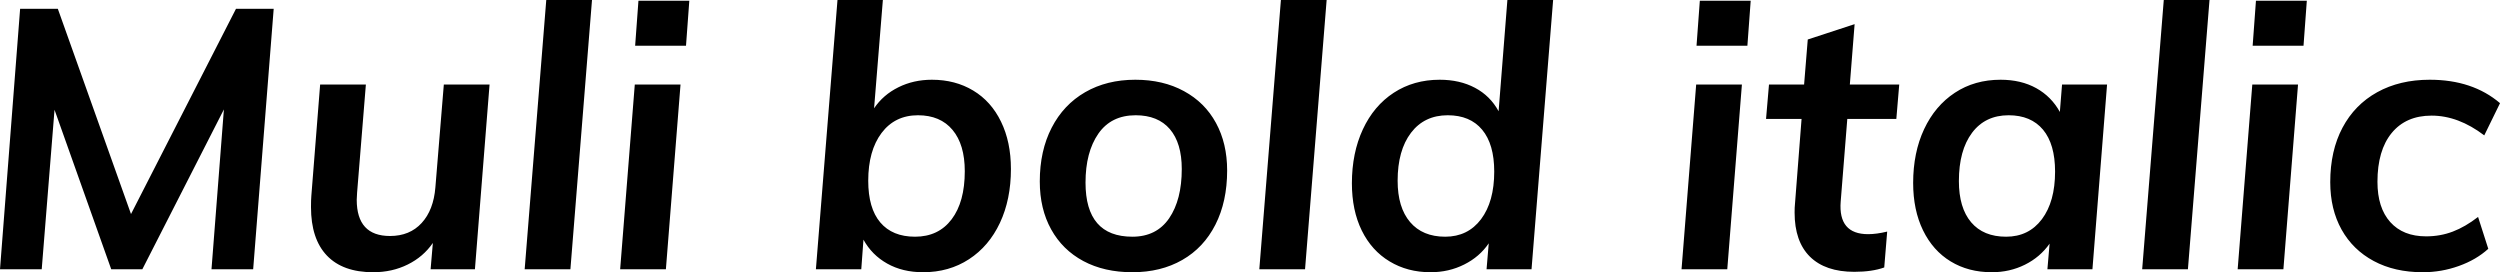 <svg xmlns="http://www.w3.org/2000/svg" viewBox="4.32 47.008 491.976 53.568"><path d="M30.10 89.13L50.76 48.74L58.18 48.74L54.14 100L45.94 100L48.38 68.54L32.33 100L26.21 100L15.05 68.61L12.53 100L4.32 100L8.28 48.74L15.70 48.74L30.10 89.13ZM91.66 63.64L100.66 63.64L97.78 100L89.06 100L89.50 94.82Q87.62 97.55 84.56 99.06Q81.50 100.58 77.76 100.58L77.76 100.58Q71.78 100.58 68.65 97.30Q65.52 94.02 65.52 87.76L65.52 87.76Q65.52 86.32 65.59 85.53L65.59 85.53L67.32 63.64L76.32 63.64L74.59 84.95L74.52 86.32Q74.52 93.45 81.07 93.45L81.07 93.45Q84.96 93.45 87.30 90.89Q89.64 88.34 90.00 83.87L90.00 83.87L91.66 63.64ZM116.57 100L107.57 100L111.82 47.01L120.82 47.01L116.57 100ZM135.36 100L126.36 100L129.24 63.64L138.24 63.64L135.36 100ZM129.31 56.01L129.96 47.15L139.97 47.15L139.32 56.01L129.31 56.01ZM187.70 62.70Q192.31 62.70 195.84 64.83Q199.37 66.95 201.31 70.95Q203.26 74.94 203.26 80.27L203.26 80.27Q203.26 86.25 201.10 90.86Q198.94 95.46 195.01 98.02Q191.09 100.58 185.98 100.58L185.98 100.58Q181.94 100.58 178.92 98.88Q175.90 97.19 174.24 94.17L174.24 94.17L173.81 100L164.88 100L169.13 47.01L178.06 47.01L176.33 68.32Q178.13 65.66 181.12 64.18Q184.10 62.70 187.70 62.70L187.70 62.70ZM184.39 93.59Q189.00 93.59 191.59 90.17Q194.18 86.75 194.18 80.70L194.18 80.70Q194.18 75.45 191.77 72.57Q189.36 69.69 184.97 69.69L184.97 69.69Q180.43 69.69 177.80 73.18Q175.18 76.67 175.18 82.58L175.18 82.58Q175.18 87.98 177.55 90.78Q179.93 93.59 184.39 93.59L184.39 93.59ZM227.16 100.58Q221.62 100.58 217.51 98.38Q213.41 96.18 211.18 92.15Q208.94 88.12 208.94 82.72L208.94 82.72Q208.94 76.67 211.28 72.14Q213.62 67.60 217.87 65.15Q222.12 62.70 227.74 62.70L227.74 62.70Q233.21 62.70 237.31 64.94Q241.42 67.17 243.61 71.20Q245.81 75.23 245.81 80.56L245.81 80.56Q245.81 86.68 243.50 91.22Q241.20 95.75 236.99 98.16Q232.78 100.58 227.16 100.58L227.16 100.58ZM227.16 93.59Q231.91 93.59 234.40 89.96Q236.88 86.32 236.88 80.27L236.88 80.27Q236.88 75.16 234.54 72.42Q232.20 69.69 227.81 69.69L227.81 69.69Q222.98 69.69 220.46 73.32Q217.94 76.96 217.94 82.94L217.94 82.94Q217.94 93.59 227.16 93.59L227.16 93.59ZM261.14 100L252.14 100L256.39 47.01L265.39 47.01L261.14 100ZM300.96 47.01L309.96 47.01L305.71 100L296.86 100L297.29 94.89Q295.49 97.55 292.46 99.06Q289.44 100.58 285.84 100.58L285.84 100.58Q281.30 100.58 277.78 98.45Q274.25 96.33 272.30 92.37Q270.36 88.41 270.36 83.08L270.36 83.08Q270.36 77.10 272.52 72.46Q274.68 67.82 278.60 65.26Q282.53 62.70 287.64 62.70L287.64 62.70Q291.60 62.70 294.59 64.29Q297.58 65.87 299.23 68.90L299.23 68.90L300.96 47.01ZM288.72 93.59Q293.18 93.59 295.78 90.14Q298.37 86.68 298.37 80.78L298.37 80.78Q298.37 75.38 295.99 72.53Q293.62 69.69 289.22 69.69L289.22 69.69Q284.62 69.69 281.99 73.14Q279.36 76.60 279.36 82.58L279.36 82.58Q279.36 87.83 281.81 90.71Q284.26 93.59 288.72 93.59L288.72 93.59ZM344.23 100L335.23 100L338.11 63.64L347.11 63.64L344.23 100ZM338.18 56.01L338.83 47.15L348.84 47.15L348.19 56.01L338.18 56.01ZM367.85 70.41L366.55 86.68Q366.05 93.09 371.95 93.09L371.95 93.09Q373.61 93.09 375.70 92.58L375.70 92.58L375.12 99.64Q372.74 100.50 369.22 100.50L369.22 100.50Q363.53 100.50 360.50 97.52Q357.48 94.53 357.48 88.84L357.48 88.84Q357.48 87.76 357.55 87.18L357.55 87.18L358.85 70.41L351.86 70.41L352.44 63.64L359.35 63.64L360.07 54.78L369.29 51.76L368.35 63.64L378.07 63.64L377.50 70.41L367.85 70.41ZM410.11 63.64L418.97 63.64L416.09 100L407.23 100L407.66 94.96Q405.79 97.62 402.80 99.10Q399.82 100.58 396.29 100.58L396.29 100.58Q391.68 100.58 388.19 98.45Q384.70 96.33 382.75 92.33Q380.81 88.34 380.81 83.01L380.81 83.01Q380.81 77.03 382.97 72.42Q385.13 67.82 389.02 65.26Q392.90 62.70 398.02 62.70L398.02 62.70Q402.05 62.70 405.04 64.36Q408.02 66.02 409.68 69.04L409.68 69.04L410.11 63.64ZM399.10 93.59Q403.56 93.59 406.15 90.14Q408.74 86.68 408.74 80.78L408.74 80.78Q408.74 75.38 406.37 72.53Q403.99 69.69 399.60 69.69L399.60 69.69Q394.99 69.69 392.40 73.14Q389.81 76.60 389.81 82.65L389.81 82.65Q389.81 87.90 392.22 90.75Q394.63 93.59 399.10 93.59L399.10 93.59ZM434.88 100L425.88 100L430.13 47.01L439.13 47.01L434.88 100ZM453.67 100L444.67 100L447.55 63.64L456.55 63.64L453.67 100ZM447.62 56.01L448.27 47.15L458.28 47.15L457.63 56.01L447.62 56.01ZM481.10 100.58Q475.56 100.58 471.46 98.38Q467.35 96.18 465.12 92.19Q462.89 88.19 462.89 82.86L462.89 82.86Q462.89 76.67 465.30 72.14Q467.71 67.60 472.14 65.15Q476.57 62.70 482.47 62.70L482.47 62.70Q490.90 62.70 496.30 67.31L496.30 67.31L493.20 73.65Q488.09 69.76 482.83 69.76L482.83 69.76Q477.79 69.76 474.98 73.18Q472.18 76.60 472.18 82.79L472.18 82.79Q472.18 87.90 474.70 90.71Q477.22 93.52 481.75 93.52L481.75 93.52Q484.56 93.52 487.01 92.58Q489.46 91.65 491.98 89.70L491.98 89.70L493.99 95.97Q491.62 98.13 488.20 99.35Q484.78 100.58 481.10 100.58L481.10 100.58Z"/></svg>